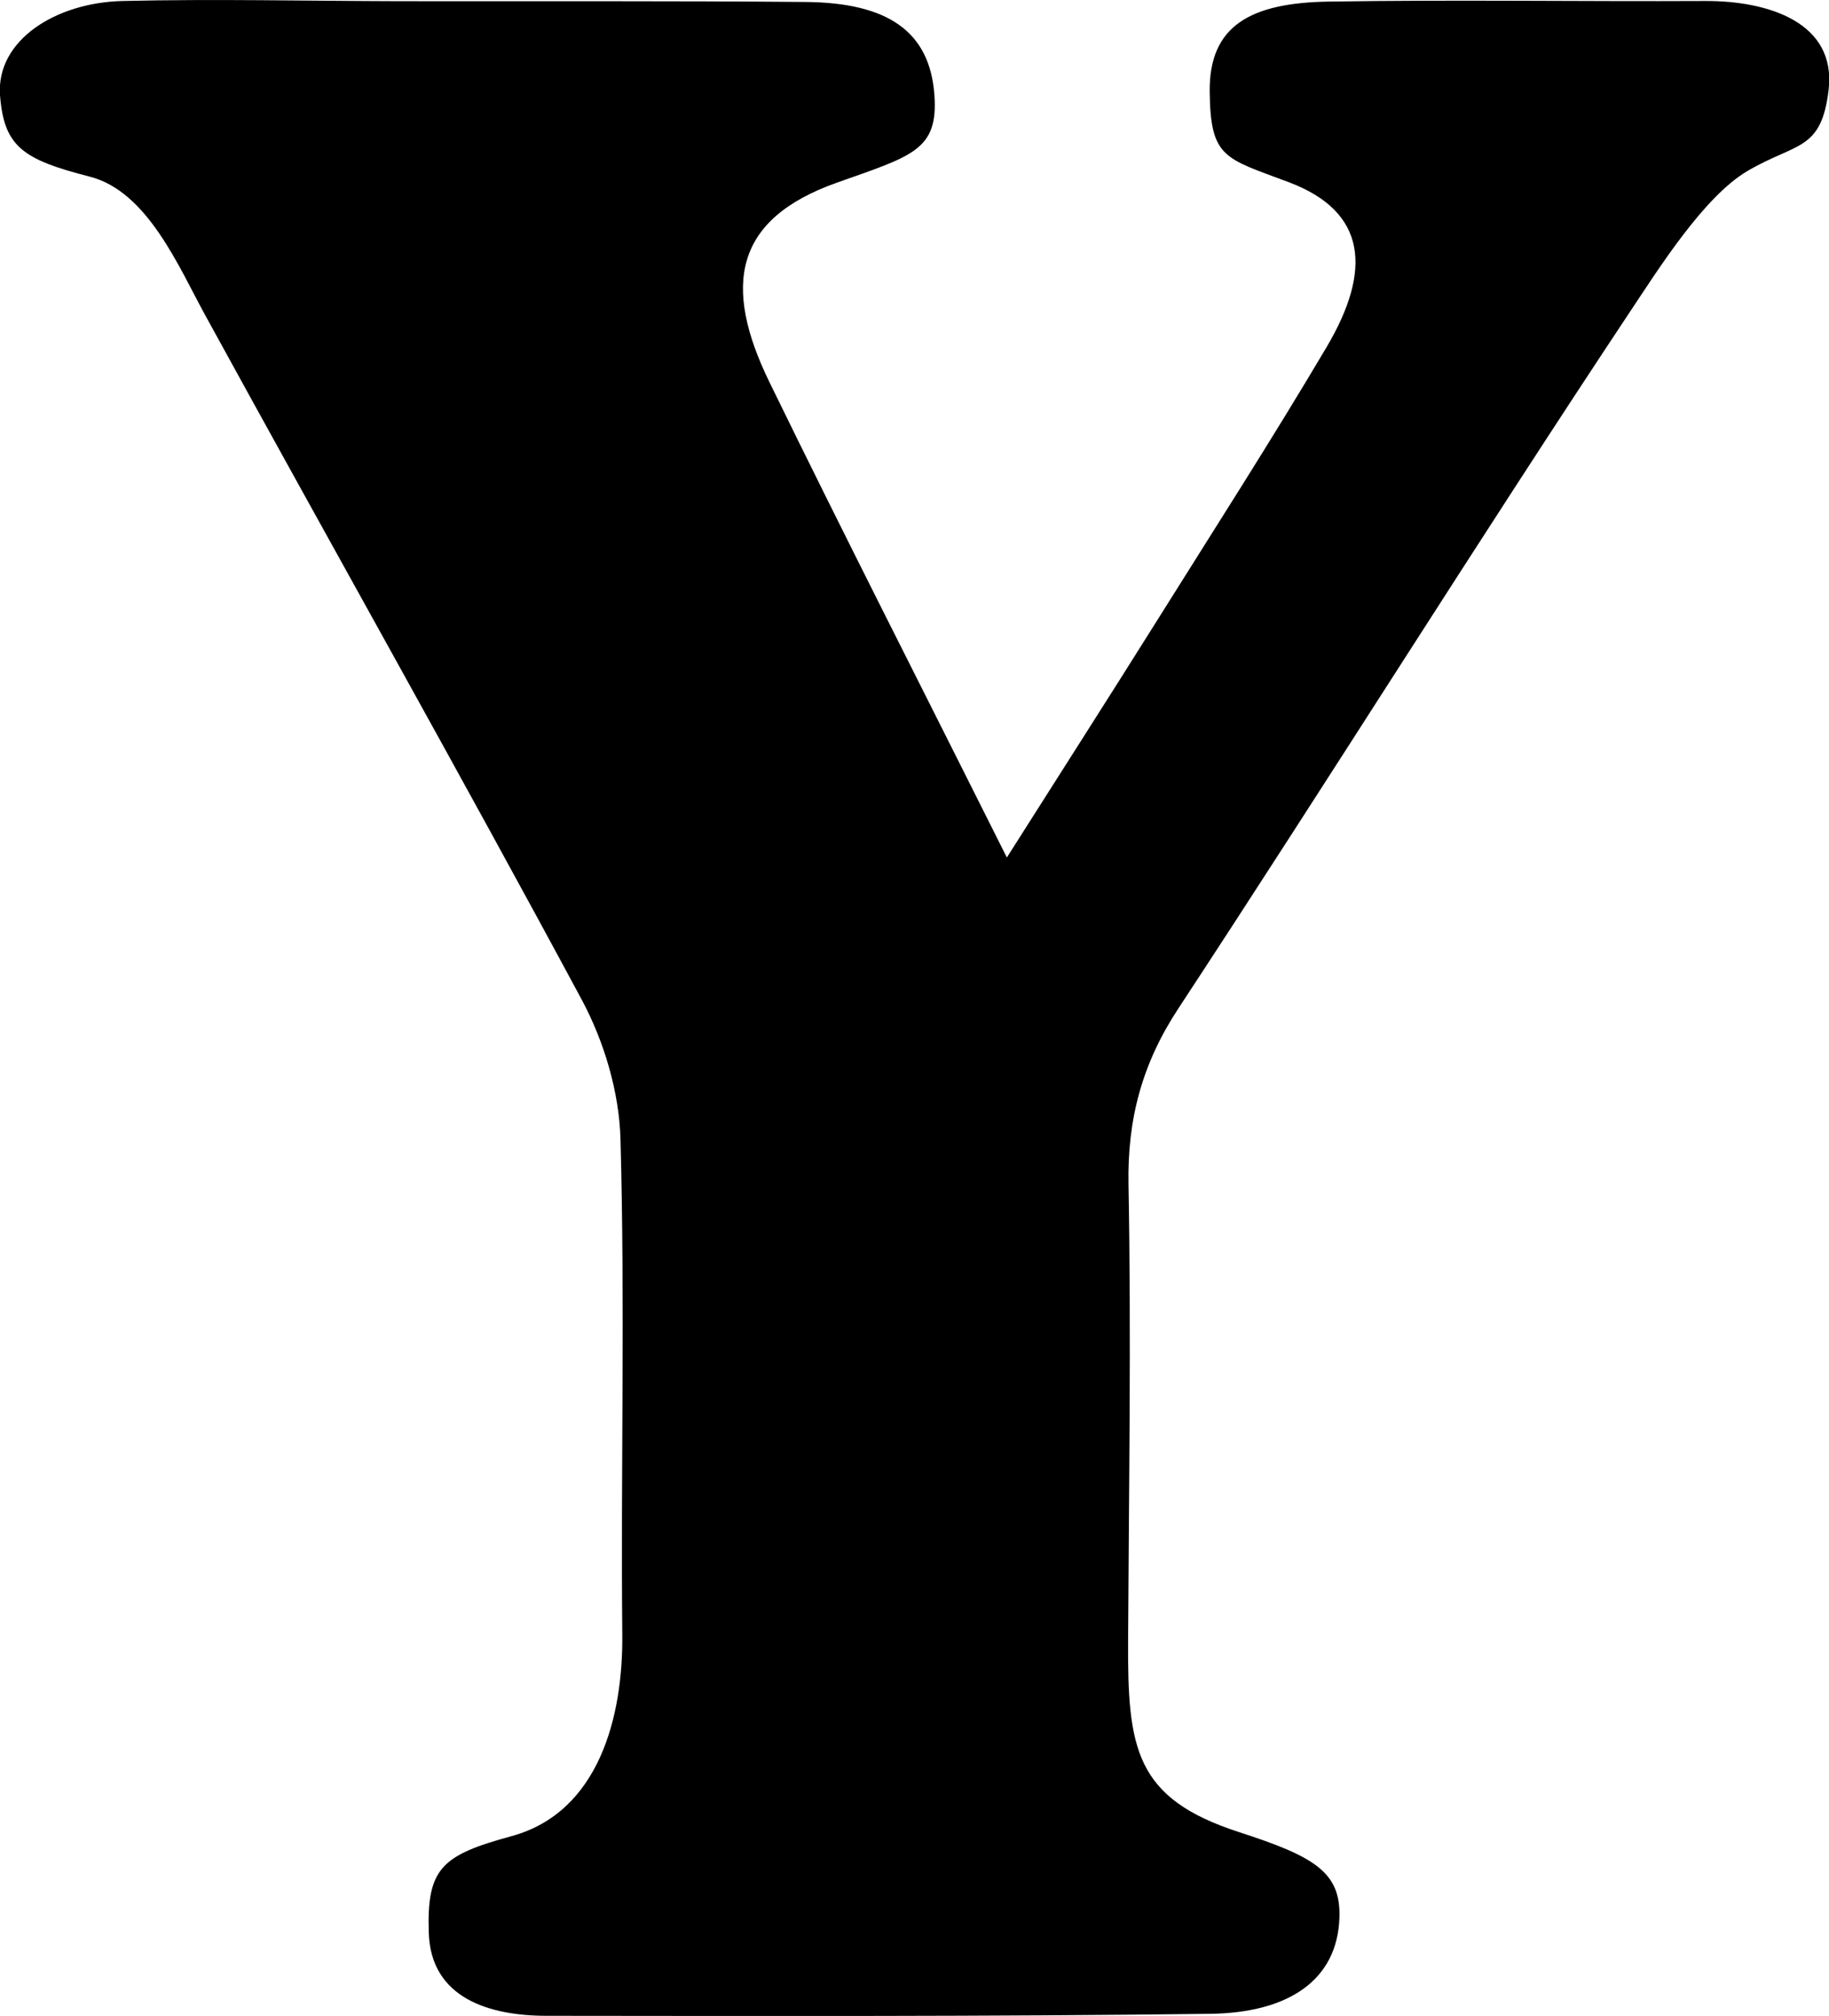 <?xml version="1.0" encoding="UTF-8"?>
<svg id="Layer_2" xmlns="http://www.w3.org/2000/svg" viewBox="0 0 92.35 101.78">
  <g id="Layer_1-2" data-name="Layer_1">
    <path id="Y_upper" d="M50.83,43.3c2.9-4.57,5.2-8.16,7.47-11.78,2.92-4.66,5.89-9.28,8.69-14.01,2.28-3.86,2.04-6.82-1.91-8.31-3.24-1.22-3.96-1.2-4-4.56S63.16.14,67.11.08c6.33-.1,12.66,0,19-.03,3.21-.01,6.62,1.1,6.22,4.49-.37,3.11-1.63,2.64-4.11,4.1-2.2,1.3-4.49,4.96-5.88,7.04-7.74,11.65-15.15,23.52-22.83,35.21-1.84,2.79-2.59,5.59-2.53,8.89.14,7.66.02,15.32-.02,22.99-.03,5.49.33,8.01,5.61,9.72,3.83,1.24,5.14,2.03,5.06,4.33-.11,3.11-2.52,4.79-6.54,4.84-11.16.14-22.33.11-33.49.1-2.9,0-5.84-.89-5.95-4.18s.67-3.93,4.18-4.89c4.43-1.21,5.63-6.05,5.59-10.17-.08-8.33.14-16.67-.09-24.99-.06-2.38-.82-4.94-1.95-7.05-6.23-11.58-12.7-23.04-19.02-34.57-1.34-2.44-2.91-6.24-5.82-6.99C1.15,8.05.2,7.41,0,4.8-.19,2.03,2.81.13,6.19.05c4.66-.11,9.33,0,14,.01,6.83.01,13.67-.02,20.5.04,4.12.04,6.26,1.47,6.49,4.7.2,2.79-1.12,3.07-4.92,4.42-5.17,1.83-5.8,5.17-3.41,10.07,3.77,7.73,7.68,15.39,12,24.02Z"/>
  </g>
</svg>
